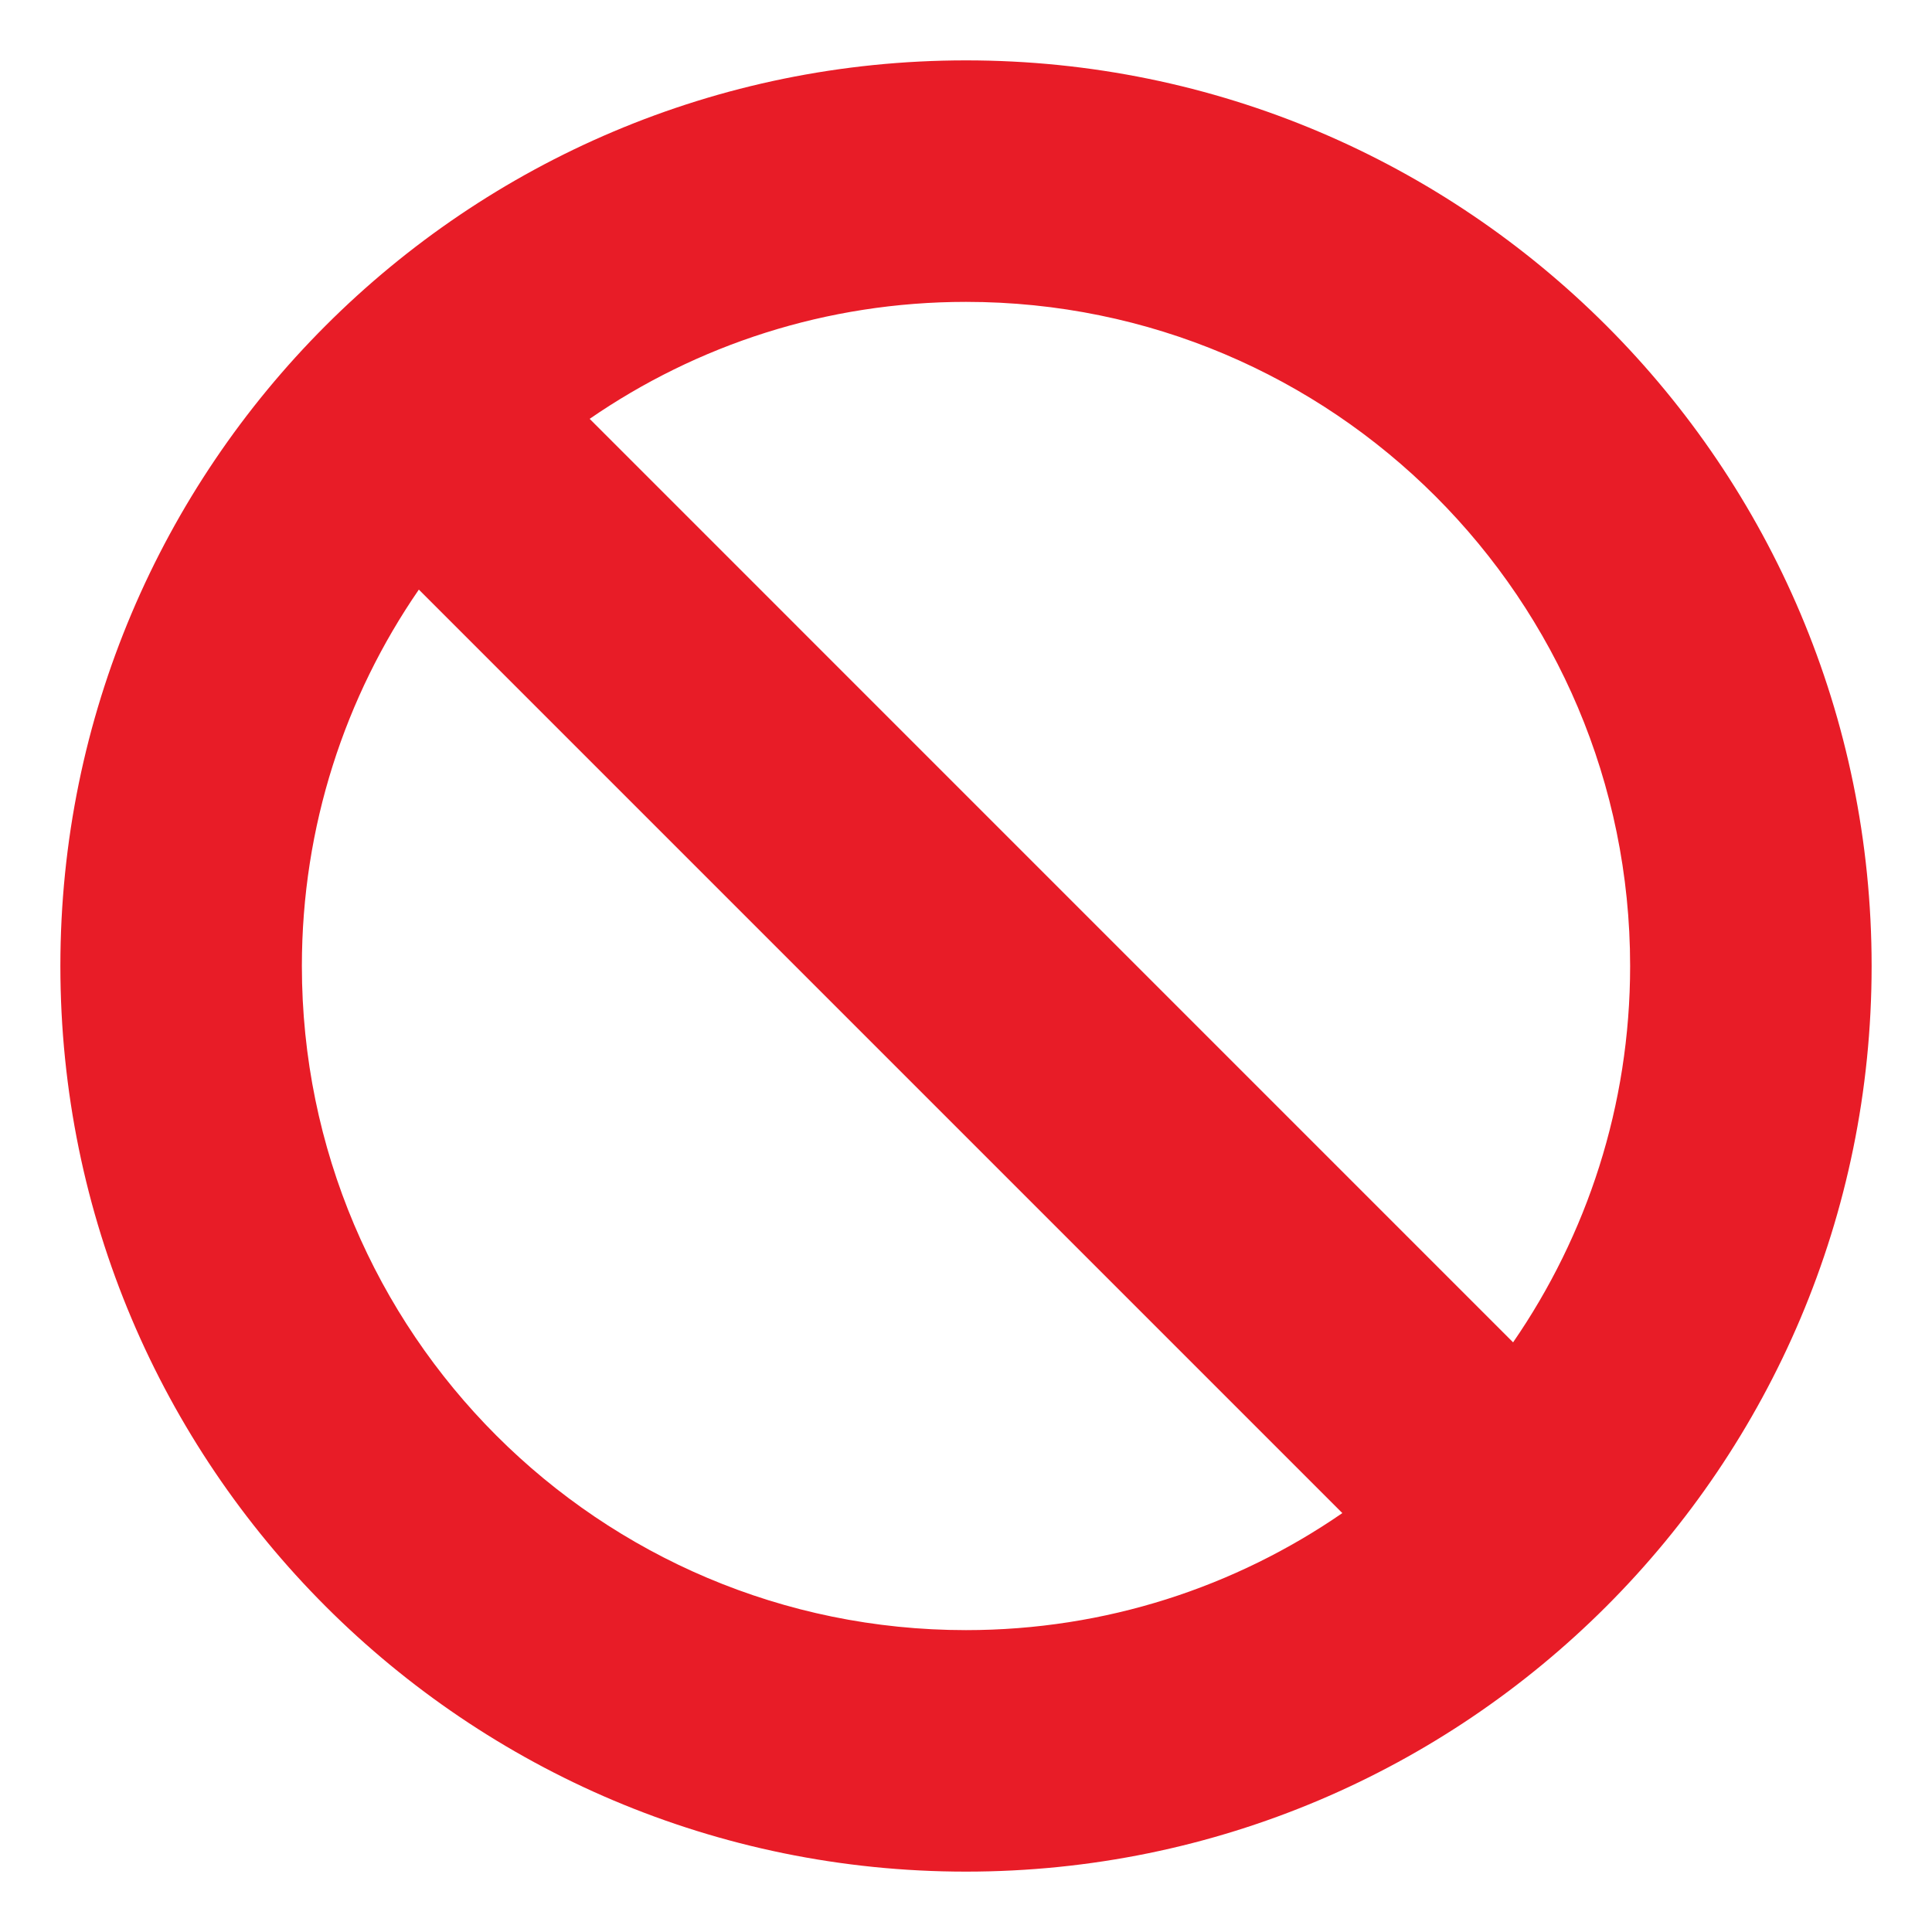 <?xml version="1.0" encoding="utf-8"?>
<!-- Generator: Adobe Illustrator 15.0.0, SVG Export Plug-In . SVG Version: 6.00 Build 0)  -->
<!DOCTYPE svg PUBLIC "-//W3C//DTD SVG 1.1//EN" "http://www.w3.org/Graphics/SVG/1.1/DTD/svg11.dtd">
<svg version="1.1" id="Layer_1" xmlns="http://www.w3.org/2000/svg" xmlns:xlink="http://www.w3.org/1999/xlink" x="0px" y="0px"
	 width="64px" height="64px" viewBox="0 0 64 64" enable-background="new 0 0 64 64" xml:space="preserve">
<path fill="#E81C27" d="M32,2C15.432,2,2,15.432,2,32c0,16.566,13.432,30,30,30s30-13.434,30-30C62,15.432,48.568,2,32,2z M54,32
	c0,4.629-1.434,8.922-3.877,12.467l-30.59-30.592C23.076,11.432,27.369,10,32,10C44.15,10,54,19.85,54,32z M10,32
	c0-4.629,1.434-8.924,3.875-12.469l30.592,30.592C40.924,52.566,36.629,54,32,54C19.85,54,10,44.148,10,32z"/>
</svg>
